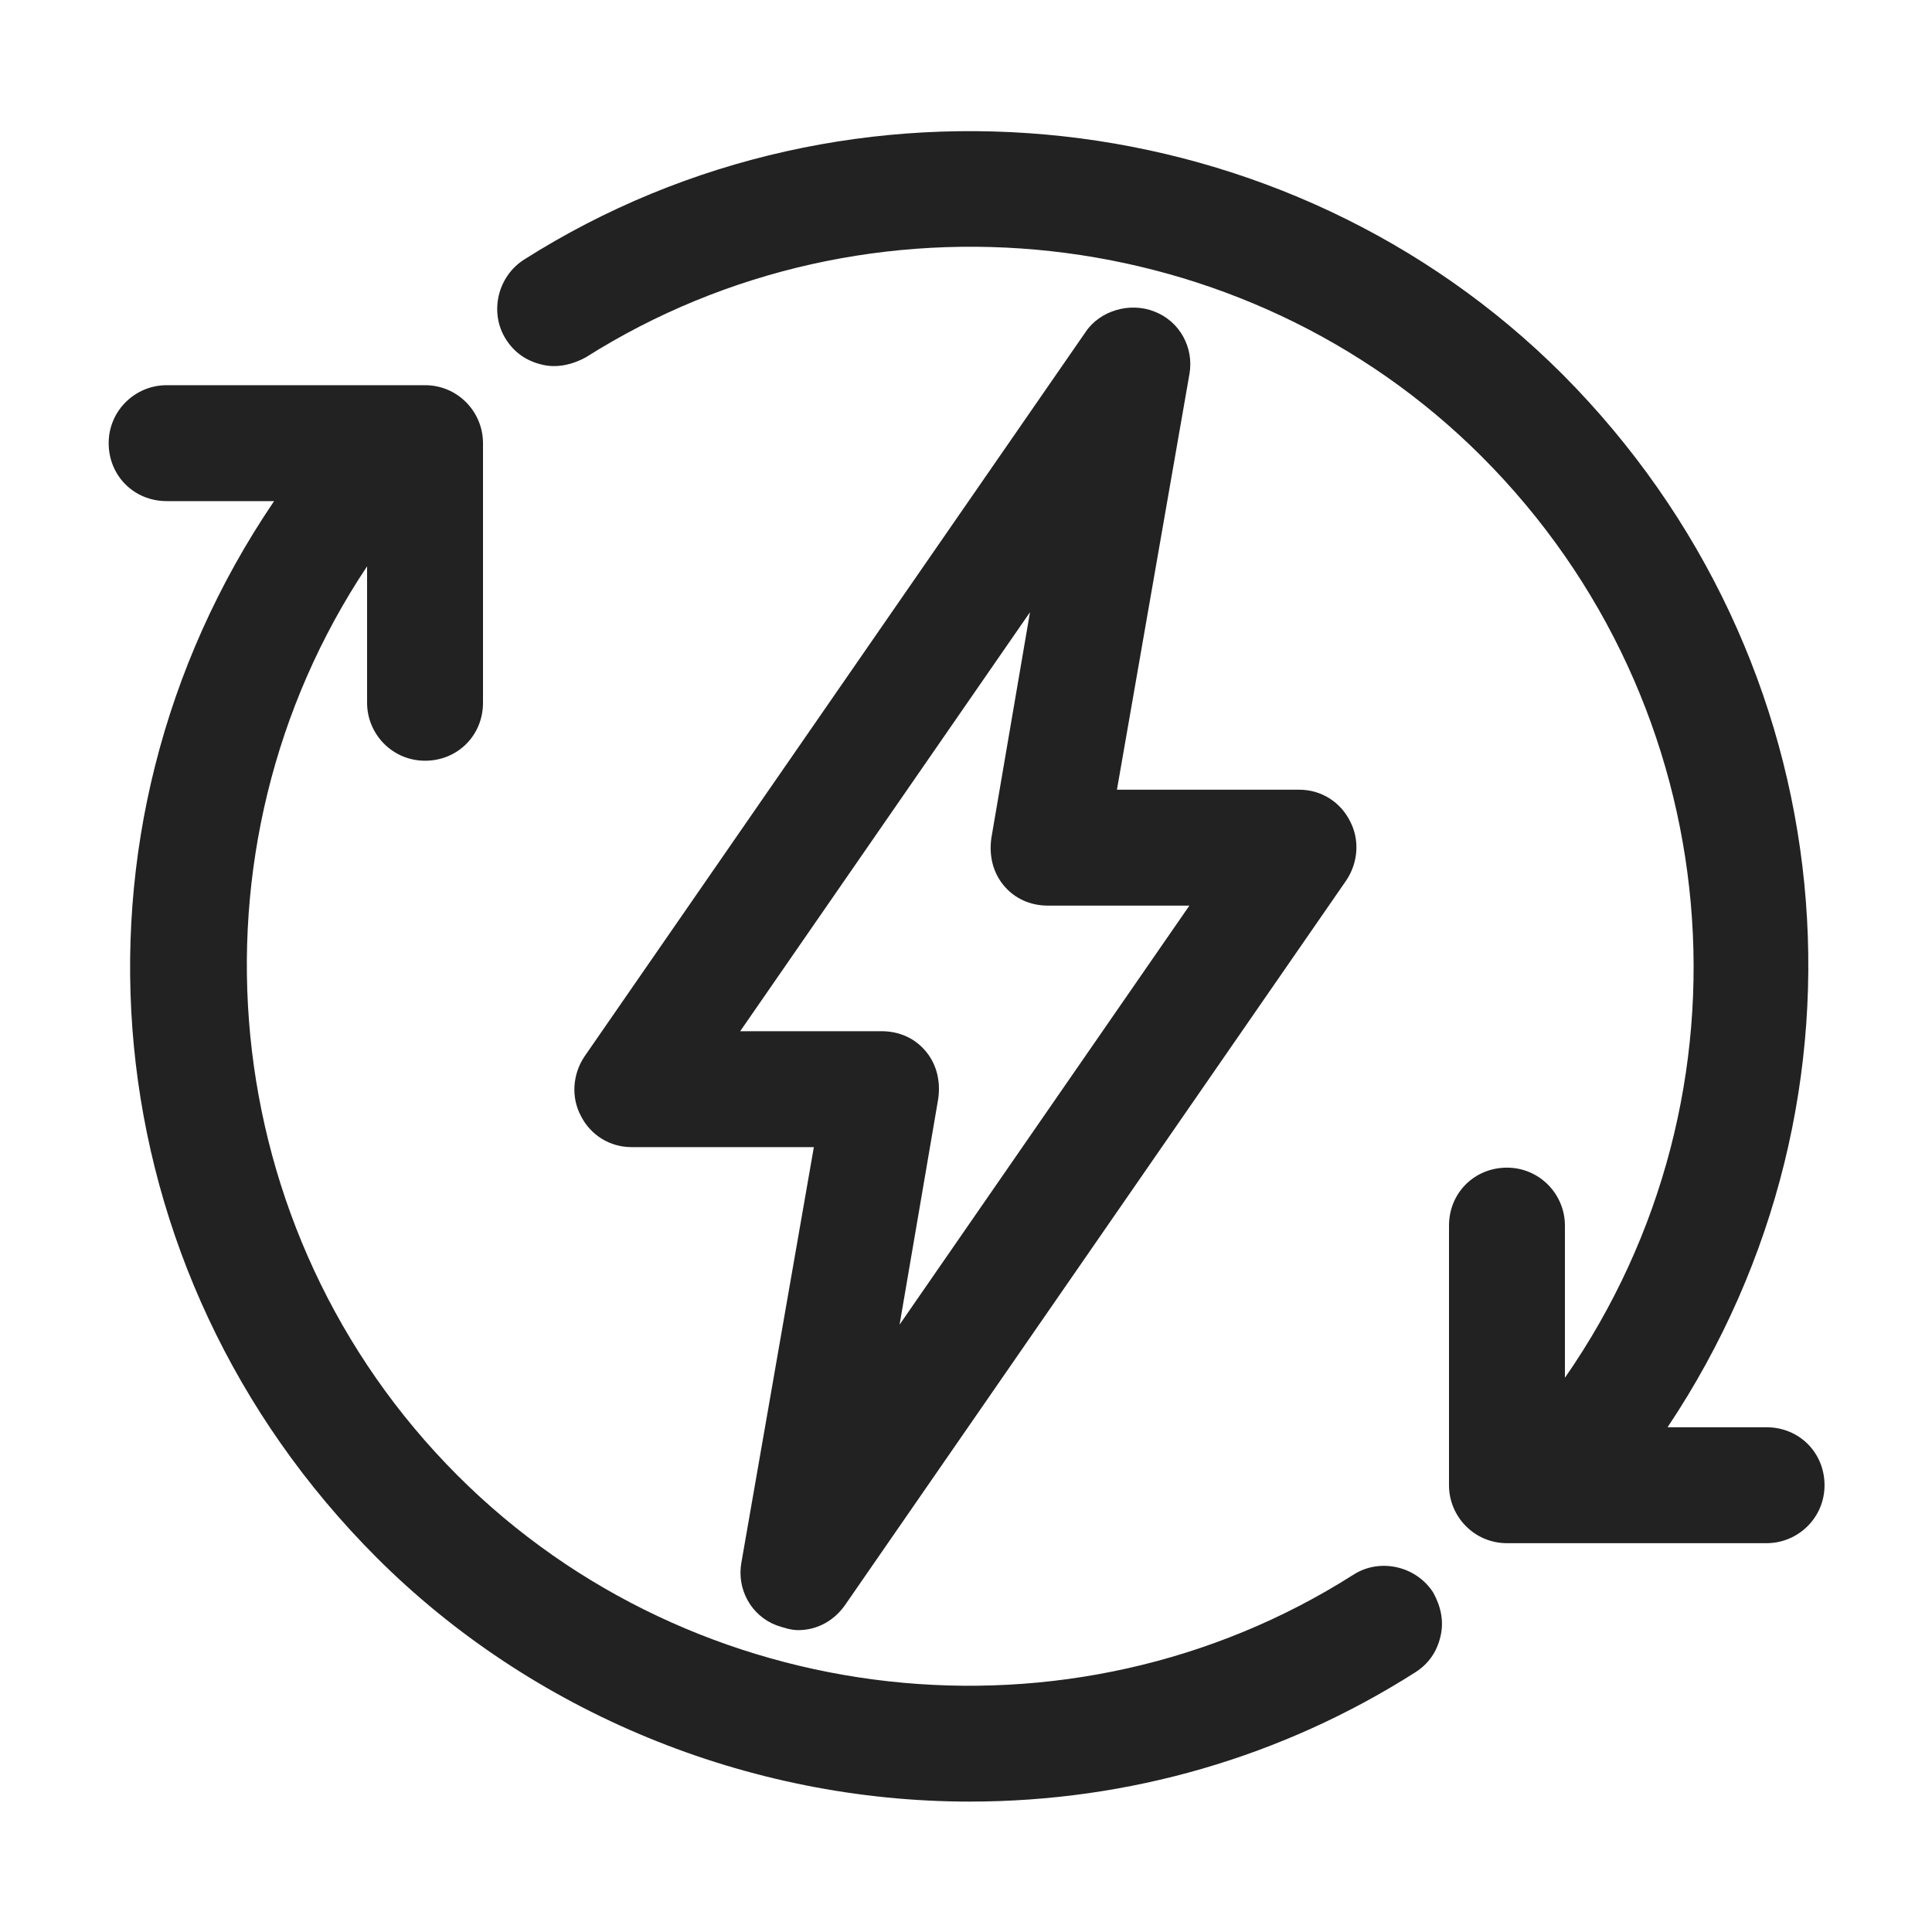 <svg width="16" height="16" viewBox="0 0 16 16" fill="none" xmlns="http://www.w3.org/2000/svg">
<g id="electricity switch_XS 1">
<g id="Group">
<path id="Vector" d="M11.21 13.04C8.87 14.53 5.75 14.18 3.79 12.22C1.77 10.2 1.48 7.03 3.04 4.69V5.82C3.04 6.08 3.25 6.3 3.52 6.3C3.79 6.3 4 6.09 4 5.82V3.67C4 3.41 3.79 3.19 3.52 3.19H1.38C1.12 3.19 0.9 3.4 0.9 3.67C0.9 3.94 1.11 4.15 1.38 4.15H2.27C0.41 6.89 0.75 10.53 3.12 12.9C4.4 14.18 6.19 14.92 8.03 14.92C9.35 14.92 10.62 14.55 11.72 13.85C11.83 13.78 11.9 13.68 11.93 13.55C11.96 13.42 11.93 13.3 11.87 13.19C11.73 12.97 11.43 12.9 11.21 13.04Z" fill="#222222"/>
<path id="Vector_2" d="M14.62 11.82H13.81C15.64 9.08 15.29 5.46 12.94 3.1C10.67 0.83 7.05 0.43 4.34 2.15C4.12 2.29 4.05 2.59 4.19 2.81C4.26 2.92 4.36 2.99 4.49 3.02C4.61 3.05 4.74 3.02 4.85 2.96C7.19 1.48 10.31 1.82 12.27 3.78C14.33 5.84 14.6 9.05 12.96 11.41V10.15C12.96 9.89 12.75 9.67 12.48 9.67C12.21 9.67 12 9.88 12 10.15V12.3C12 12.56 12.21 12.78 12.48 12.78H14.63C14.89 12.78 15.11 12.57 15.11 12.3C15.11 12.03 14.9 11.82 14.63 11.82H14.62Z" fill="#222222"/>
<path id="Vector_3" d="M9.56 2.58C9.36 2.5 9.11 2.57 8.99 2.75L4.84 8.75C4.74 8.9 4.73 9.09 4.81 9.24C4.89 9.4 5.05 9.5 5.23 9.5H6.74L6.14 12.94C6.1 13.16 6.22 13.38 6.43 13.46C6.49 13.48 6.55 13.5 6.61 13.5C6.77 13.5 6.91 13.42 7 13.29L11.15 7.29C11.25 7.14 11.26 6.95 11.18 6.8C11.1 6.64 10.94 6.54 10.76 6.54H9.25L9.85 3.1C9.89 2.88 9.77 2.66 9.56 2.58V2.58ZM7.77 9.1C7.79 8.96 7.76 8.82 7.67 8.71C7.58 8.6 7.45 8.54 7.3 8.54H6.13L8.53 5.07L8.21 6.94C8.19 7.08 8.22 7.22 8.31 7.33C8.4 7.44 8.53 7.5 8.68 7.5H9.85L7.45 10.97L7.77 9.1V9.1Z" fill="#222222"/>
</g>
</g>
</svg>
